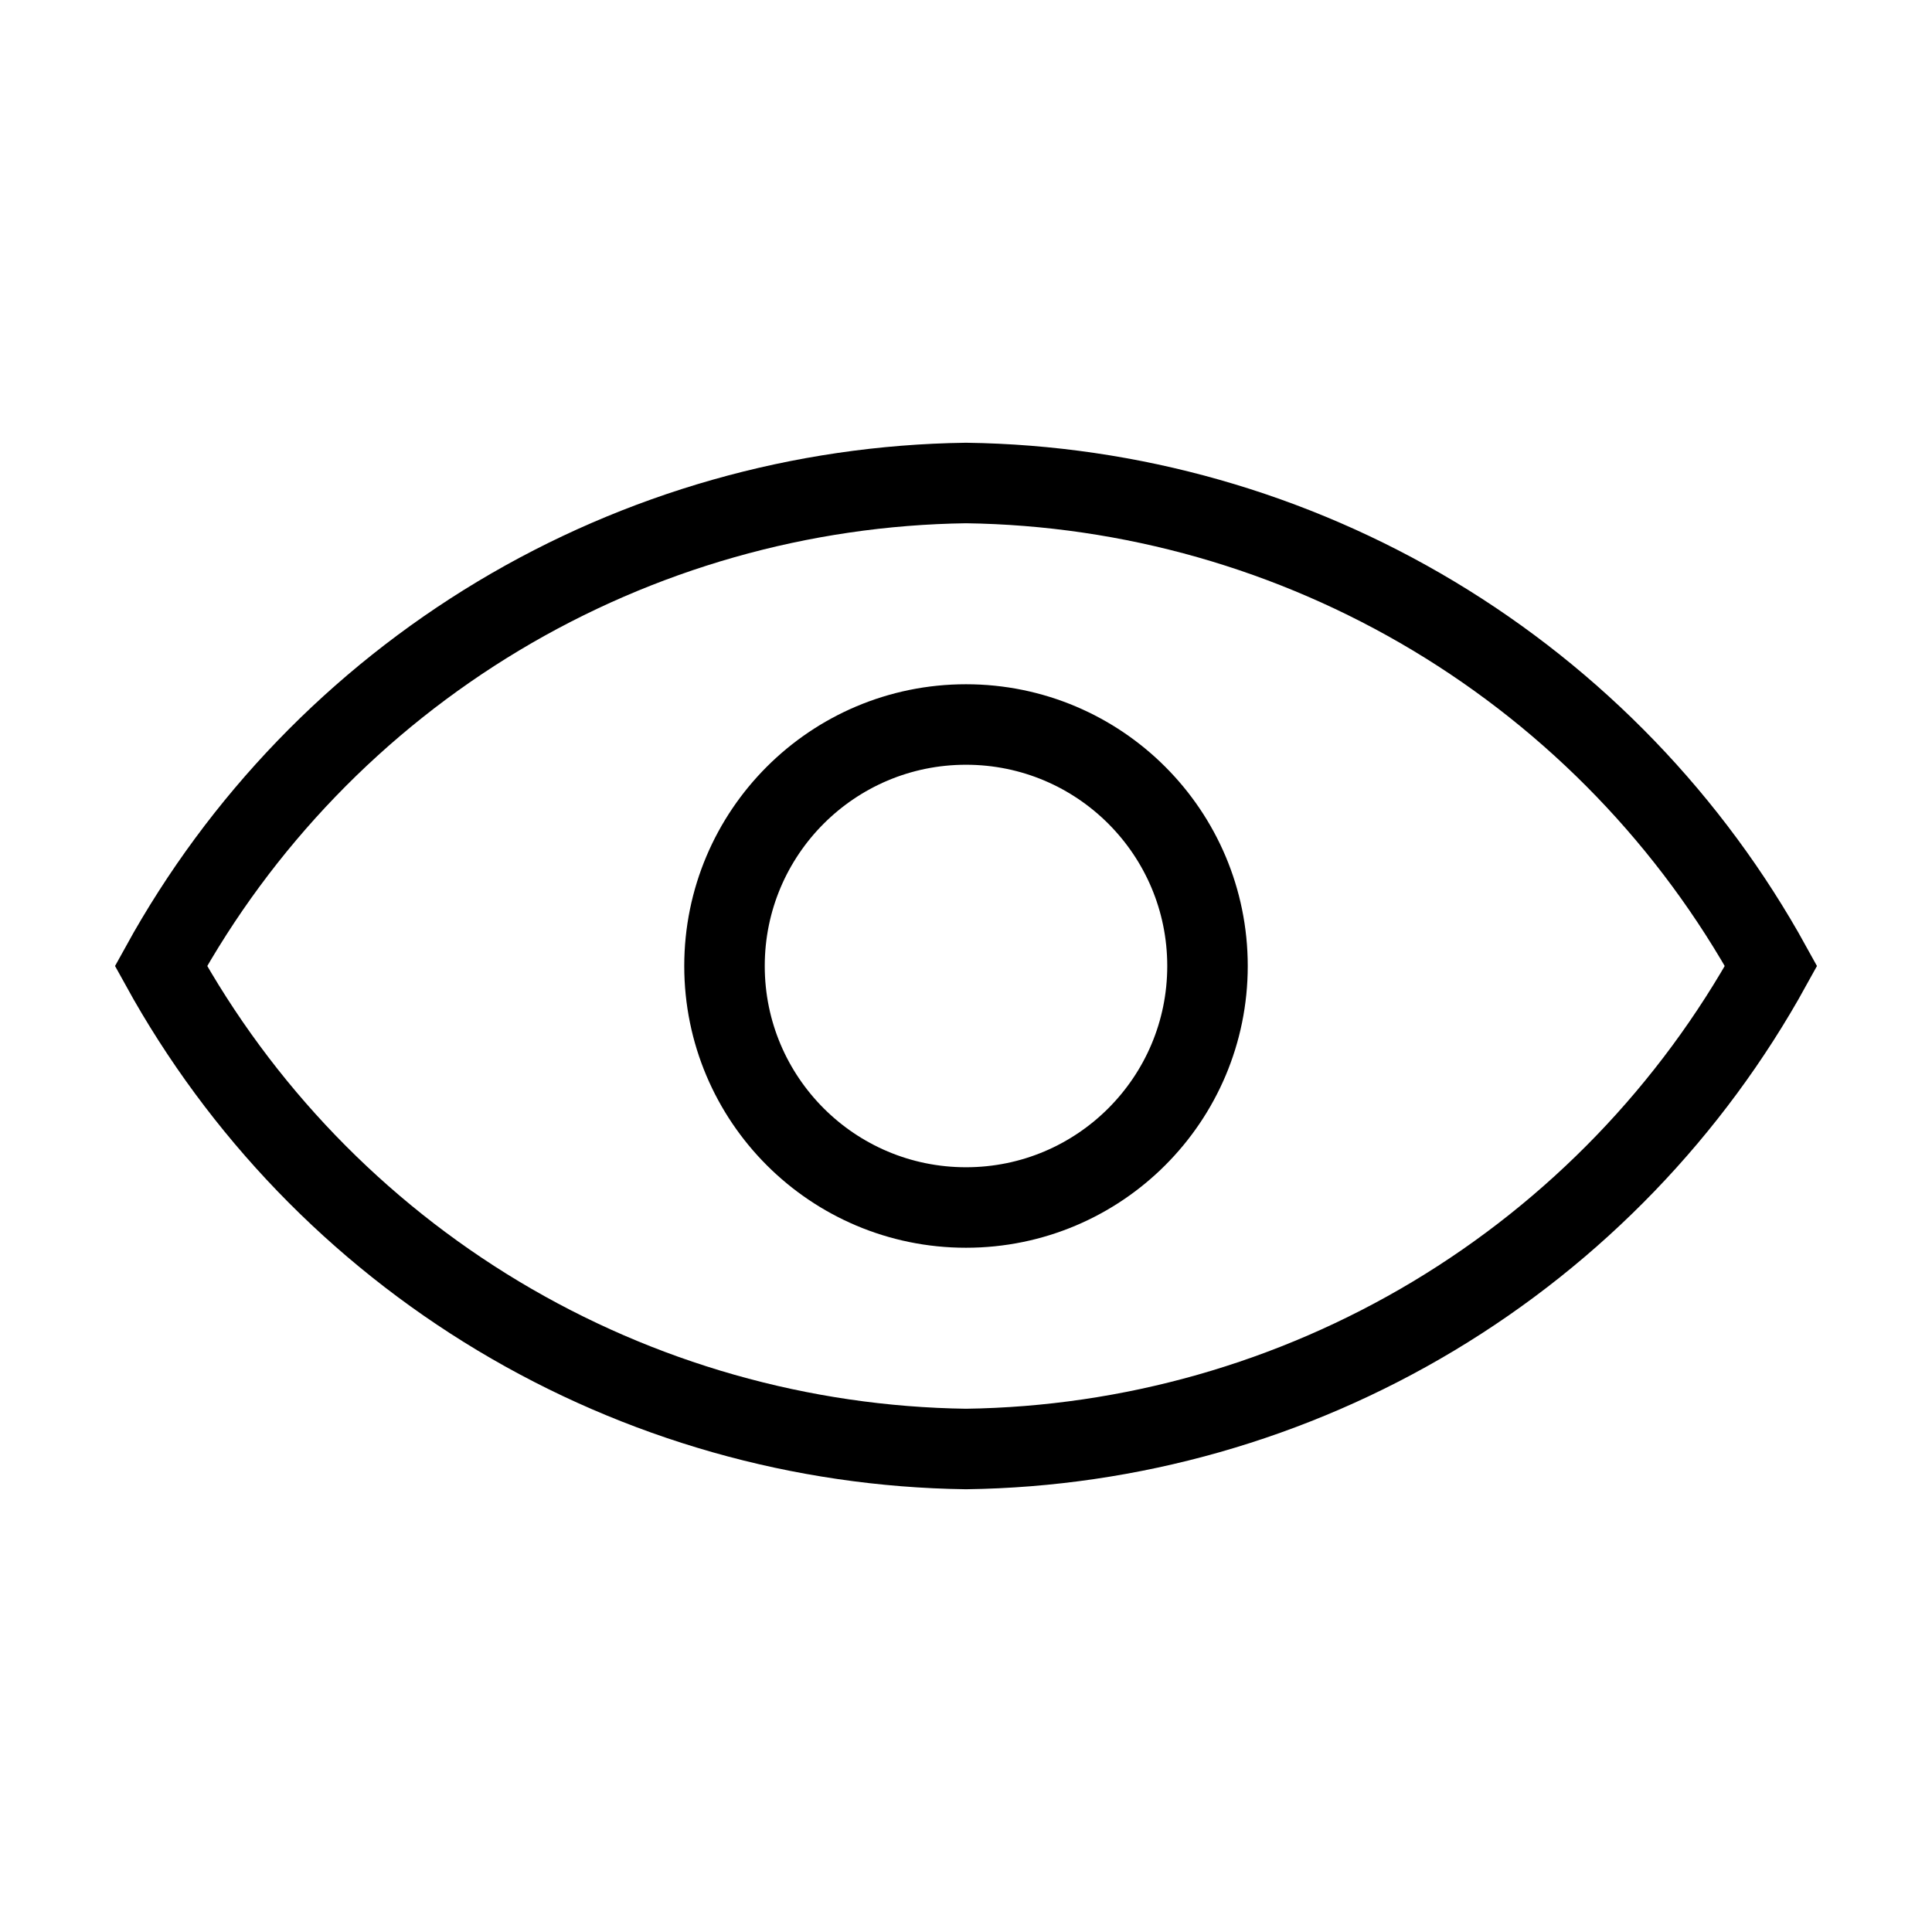 <svg width="16" height="16" viewBox="0 0 24 24" fill="none" xmlns="http://www.w3.org/2000/svg">
<path d="M22 12C21.011 13.794 19.565 15.294 17.809 16.348C16.052 17.402 14.048 17.972 12 18C9.952 17.972 7.948 17.402 6.191 16.348C4.435 15.294 2.989 13.794 2 12C2.989 10.206 4.435 8.706 6.191 7.652C7.948 6.598 9.952 6.028 12 6C14.048 6.028 16.052 6.598 17.809 7.652C19.565 8.706 21.011 10.206 22 12Z" stroke="black"/>
<path d="M12 15C13.657 15 15 13.657 15 12C15 10.343 13.657 9 12 9C10.343 9 9 10.343 9 12C9 13.657 10.343 15 12 15Z" stroke="black"/>
</svg>
